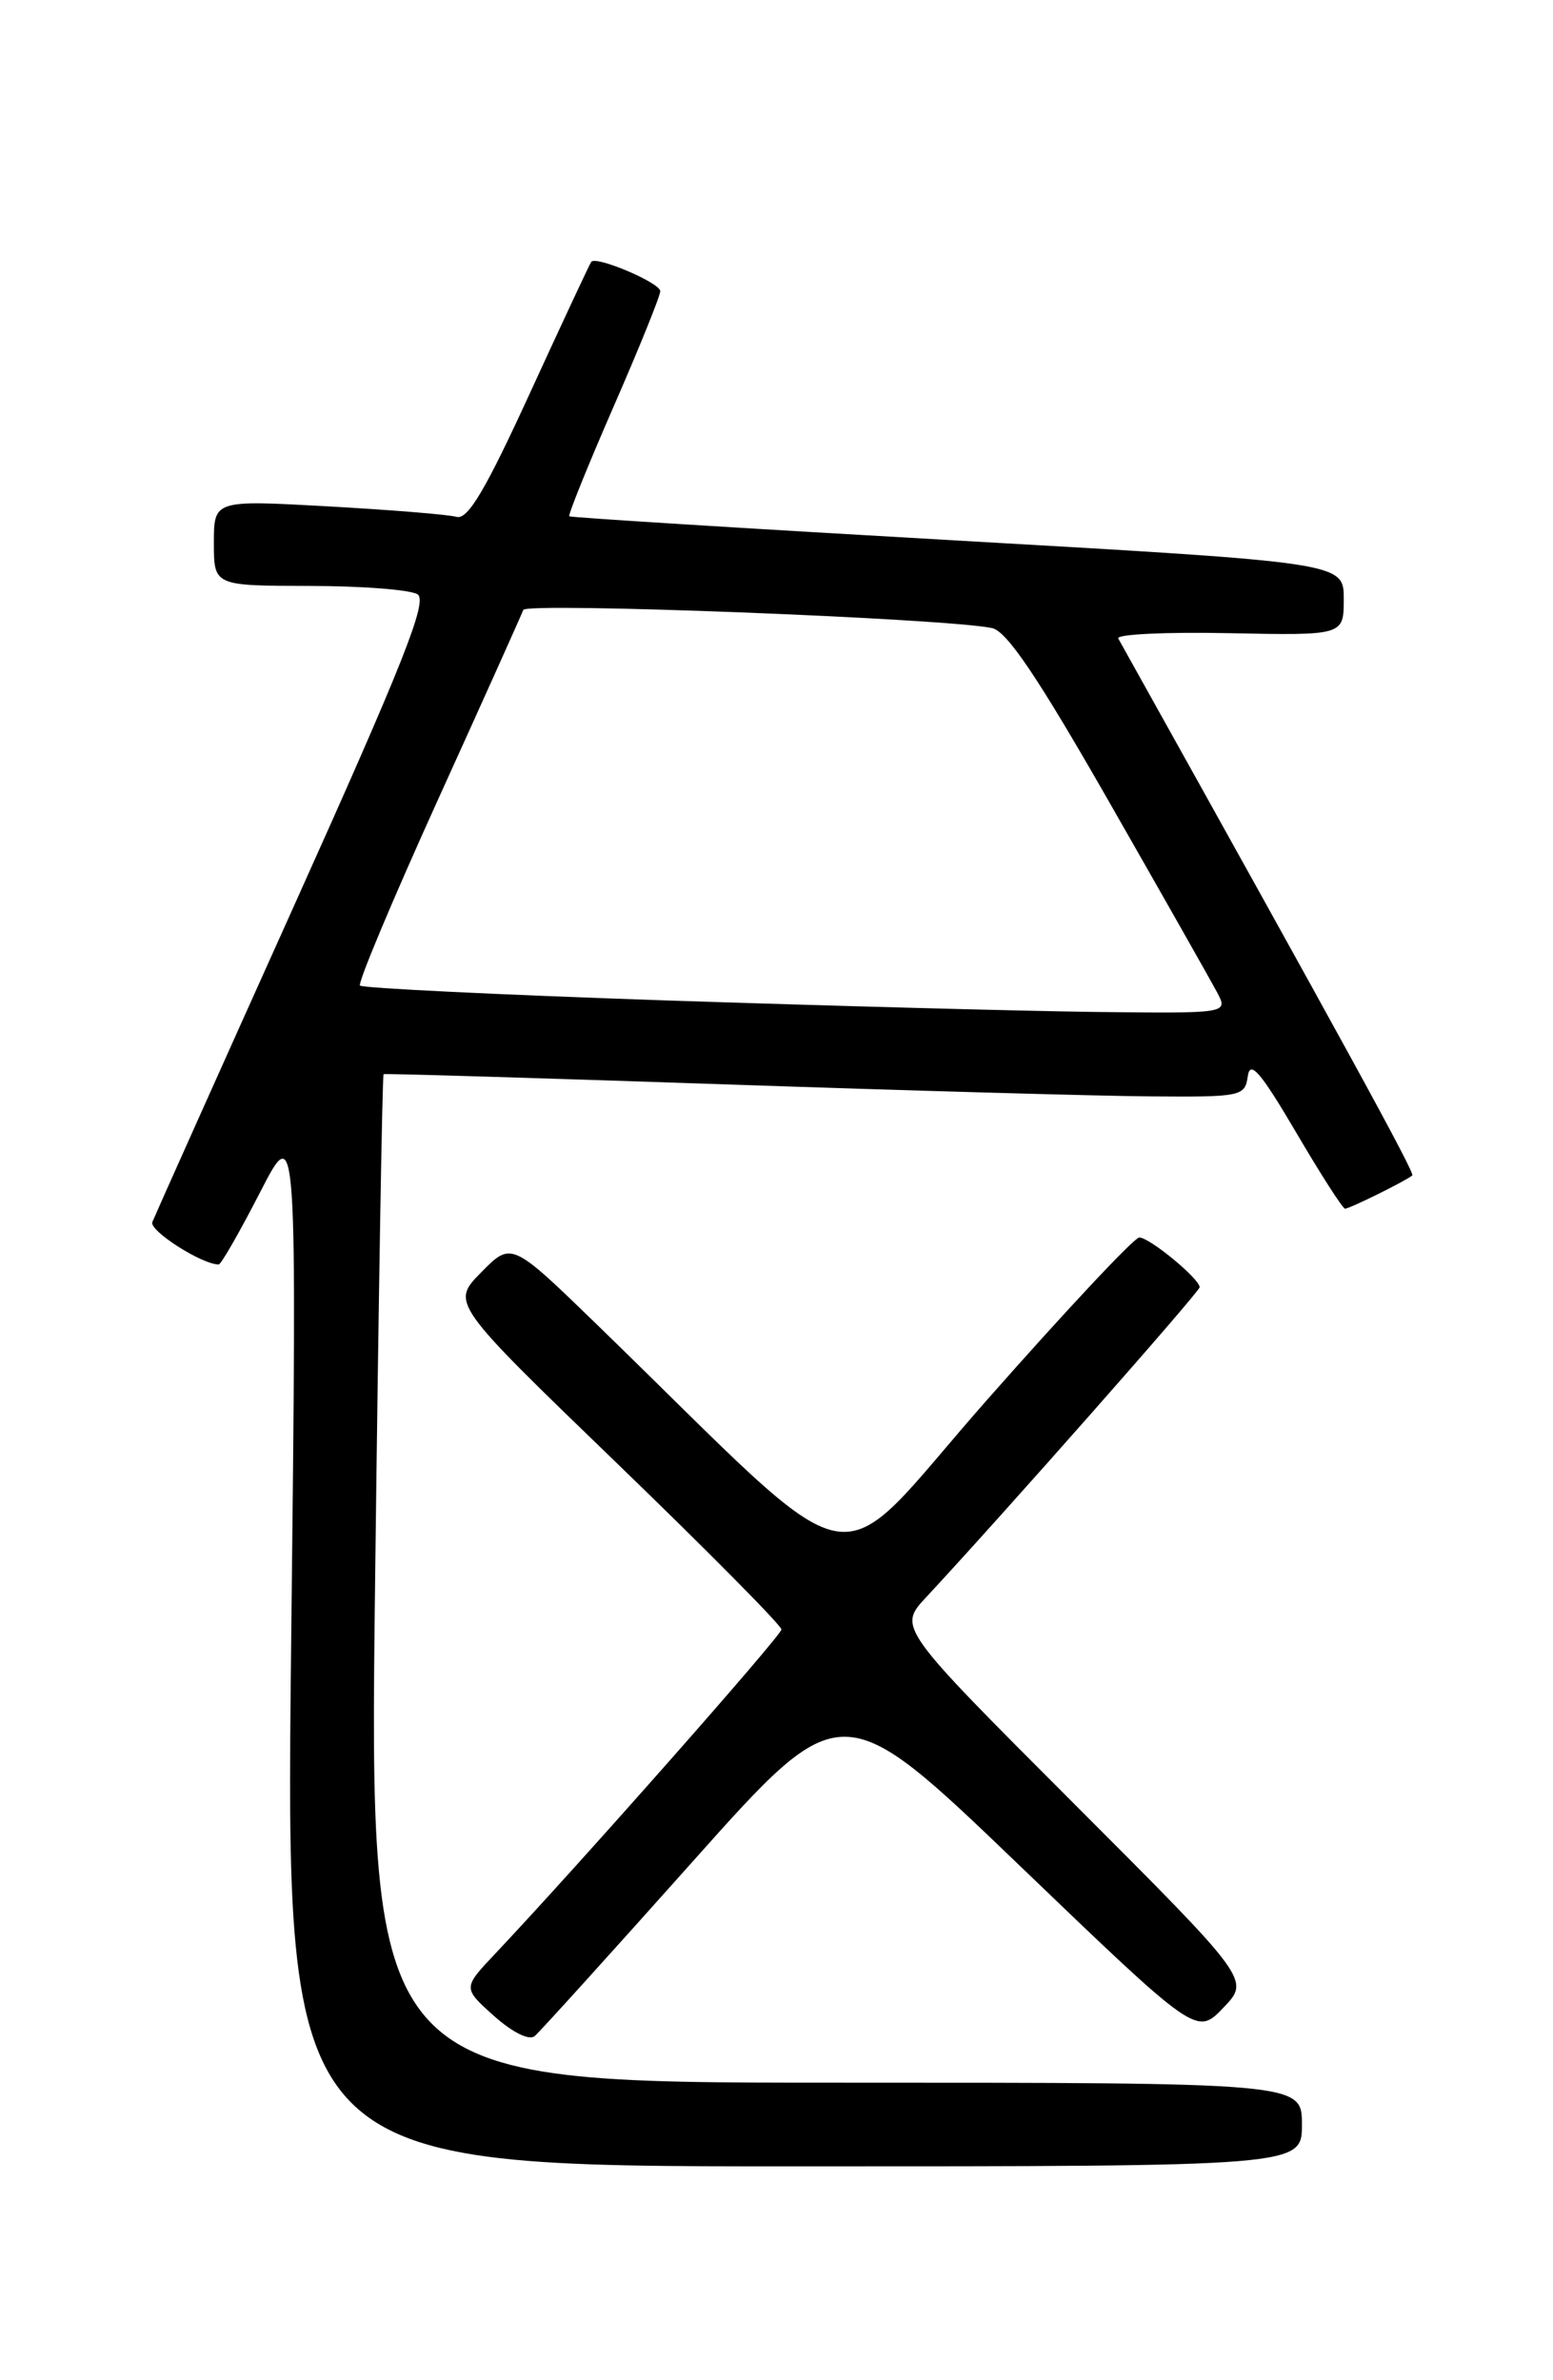 <?xml version="1.0" encoding="UTF-8" standalone="no"?>
<!DOCTYPE svg PUBLIC "-//W3C//DTD SVG 1.1//EN" "http://www.w3.org/Graphics/SVG/1.1/DTD/svg11.dtd" >
<svg xmlns="http://www.w3.org/2000/svg" xmlns:xlink="http://www.w3.org/1999/xlink" version="1.1" viewBox="0 0 167 256">
 <g >
 <path fill="currentColor"
d=" M 140.00 228.50 C 140.00 224.00 140.00 224.00 89.84 224.00 C 39.67 224.00 39.67 224.00 40.34 169.83 C 40.70 140.04 41.11 115.60 41.25 115.53 C 41.39 115.45 57.70 115.94 77.50 116.61 C 97.30 117.29 118.08 117.88 123.68 117.92 C 133.50 118.00 133.87 117.92 134.18 115.75 C 134.43 113.99 135.55 115.29 139.35 121.75 C 142.01 126.29 144.39 130.00 144.64 130.00 C 145.13 130.00 151.25 126.97 151.87 126.42 C 152.16 126.16 144.68 112.49 120.25 68.67 C 120.00 68.22 125.35 67.96 132.14 68.10 C 144.50 68.35 144.50 68.35 144.50 64.43 C 144.50 60.51 144.50 60.51 103.00 58.14 C 80.17 56.84 61.38 55.66 61.22 55.53 C 61.07 55.39 63.21 50.09 65.97 43.76 C 68.74 37.42 71.00 31.82 71.00 31.32 C 71.00 30.42 64.11 27.49 63.58 28.16 C 63.43 28.35 60.46 34.70 56.99 42.27 C 52.19 52.74 50.30 55.93 49.09 55.59 C 48.22 55.34 41.99 54.84 35.25 54.46 C 23.00 53.78 23.00 53.78 23.00 58.39 C 23.00 63.00 23.00 63.00 33.25 63.02 C 38.89 63.02 44.13 63.43 44.90 63.92 C 46.02 64.63 43.38 71.29 31.56 97.55 C 23.46 115.55 16.63 130.81 16.38 131.44 C 16.03 132.37 21.71 136.00 23.52 136.00 C 23.77 136.00 25.77 132.51 27.96 128.25 C 31.94 120.50 31.94 120.50 31.31 176.75 C 30.68 233.00 30.68 233.00 85.34 233.00 C 140.00 233.00 140.00 233.00 140.00 228.50 Z  M 74.50 200.20 C 90.50 182.26 90.50 182.26 109.59 200.60 C 128.68 218.94 128.68 218.94 131.55 215.94 C 134.43 212.95 134.43 212.95 115.50 194.00 C 96.56 175.04 96.56 175.04 99.61 171.77 C 107.79 162.98 129.00 138.93 129.00 138.45 C 129.00 137.53 123.57 133.06 122.50 133.10 C 121.95 133.12 114.56 141.01 106.08 150.63 C 88.83 170.21 93.75 171.17 64.25 142.52 C 55.00 133.54 55.00 133.54 51.75 136.84 C 48.50 140.14 48.50 140.14 66.28 157.32 C 76.06 166.77 84.05 174.84 84.03 175.26 C 84.00 175.94 62.07 200.79 53.22 210.16 C 49.77 213.82 49.77 213.82 53.13 216.83 C 55.12 218.60 56.91 219.49 57.50 218.99 C 58.05 218.52 65.70 210.07 74.50 200.20 Z  M 71.33 107.59 C 53.64 106.99 38.96 106.28 38.71 106.00 C 38.46 105.72 42.24 96.72 47.10 86.00 C 51.97 75.28 56.09 66.09 56.27 65.60 C 56.58 64.76 101.64 66.50 106.67 67.55 C 108.27 67.88 111.60 72.83 119.27 86.25 C 125.01 96.29 130.23 105.51 130.89 106.75 C 132.07 109.00 132.07 109.00 117.79 108.84 C 109.93 108.74 89.02 108.18 71.33 107.59 Z "/>
</g>
</svg>